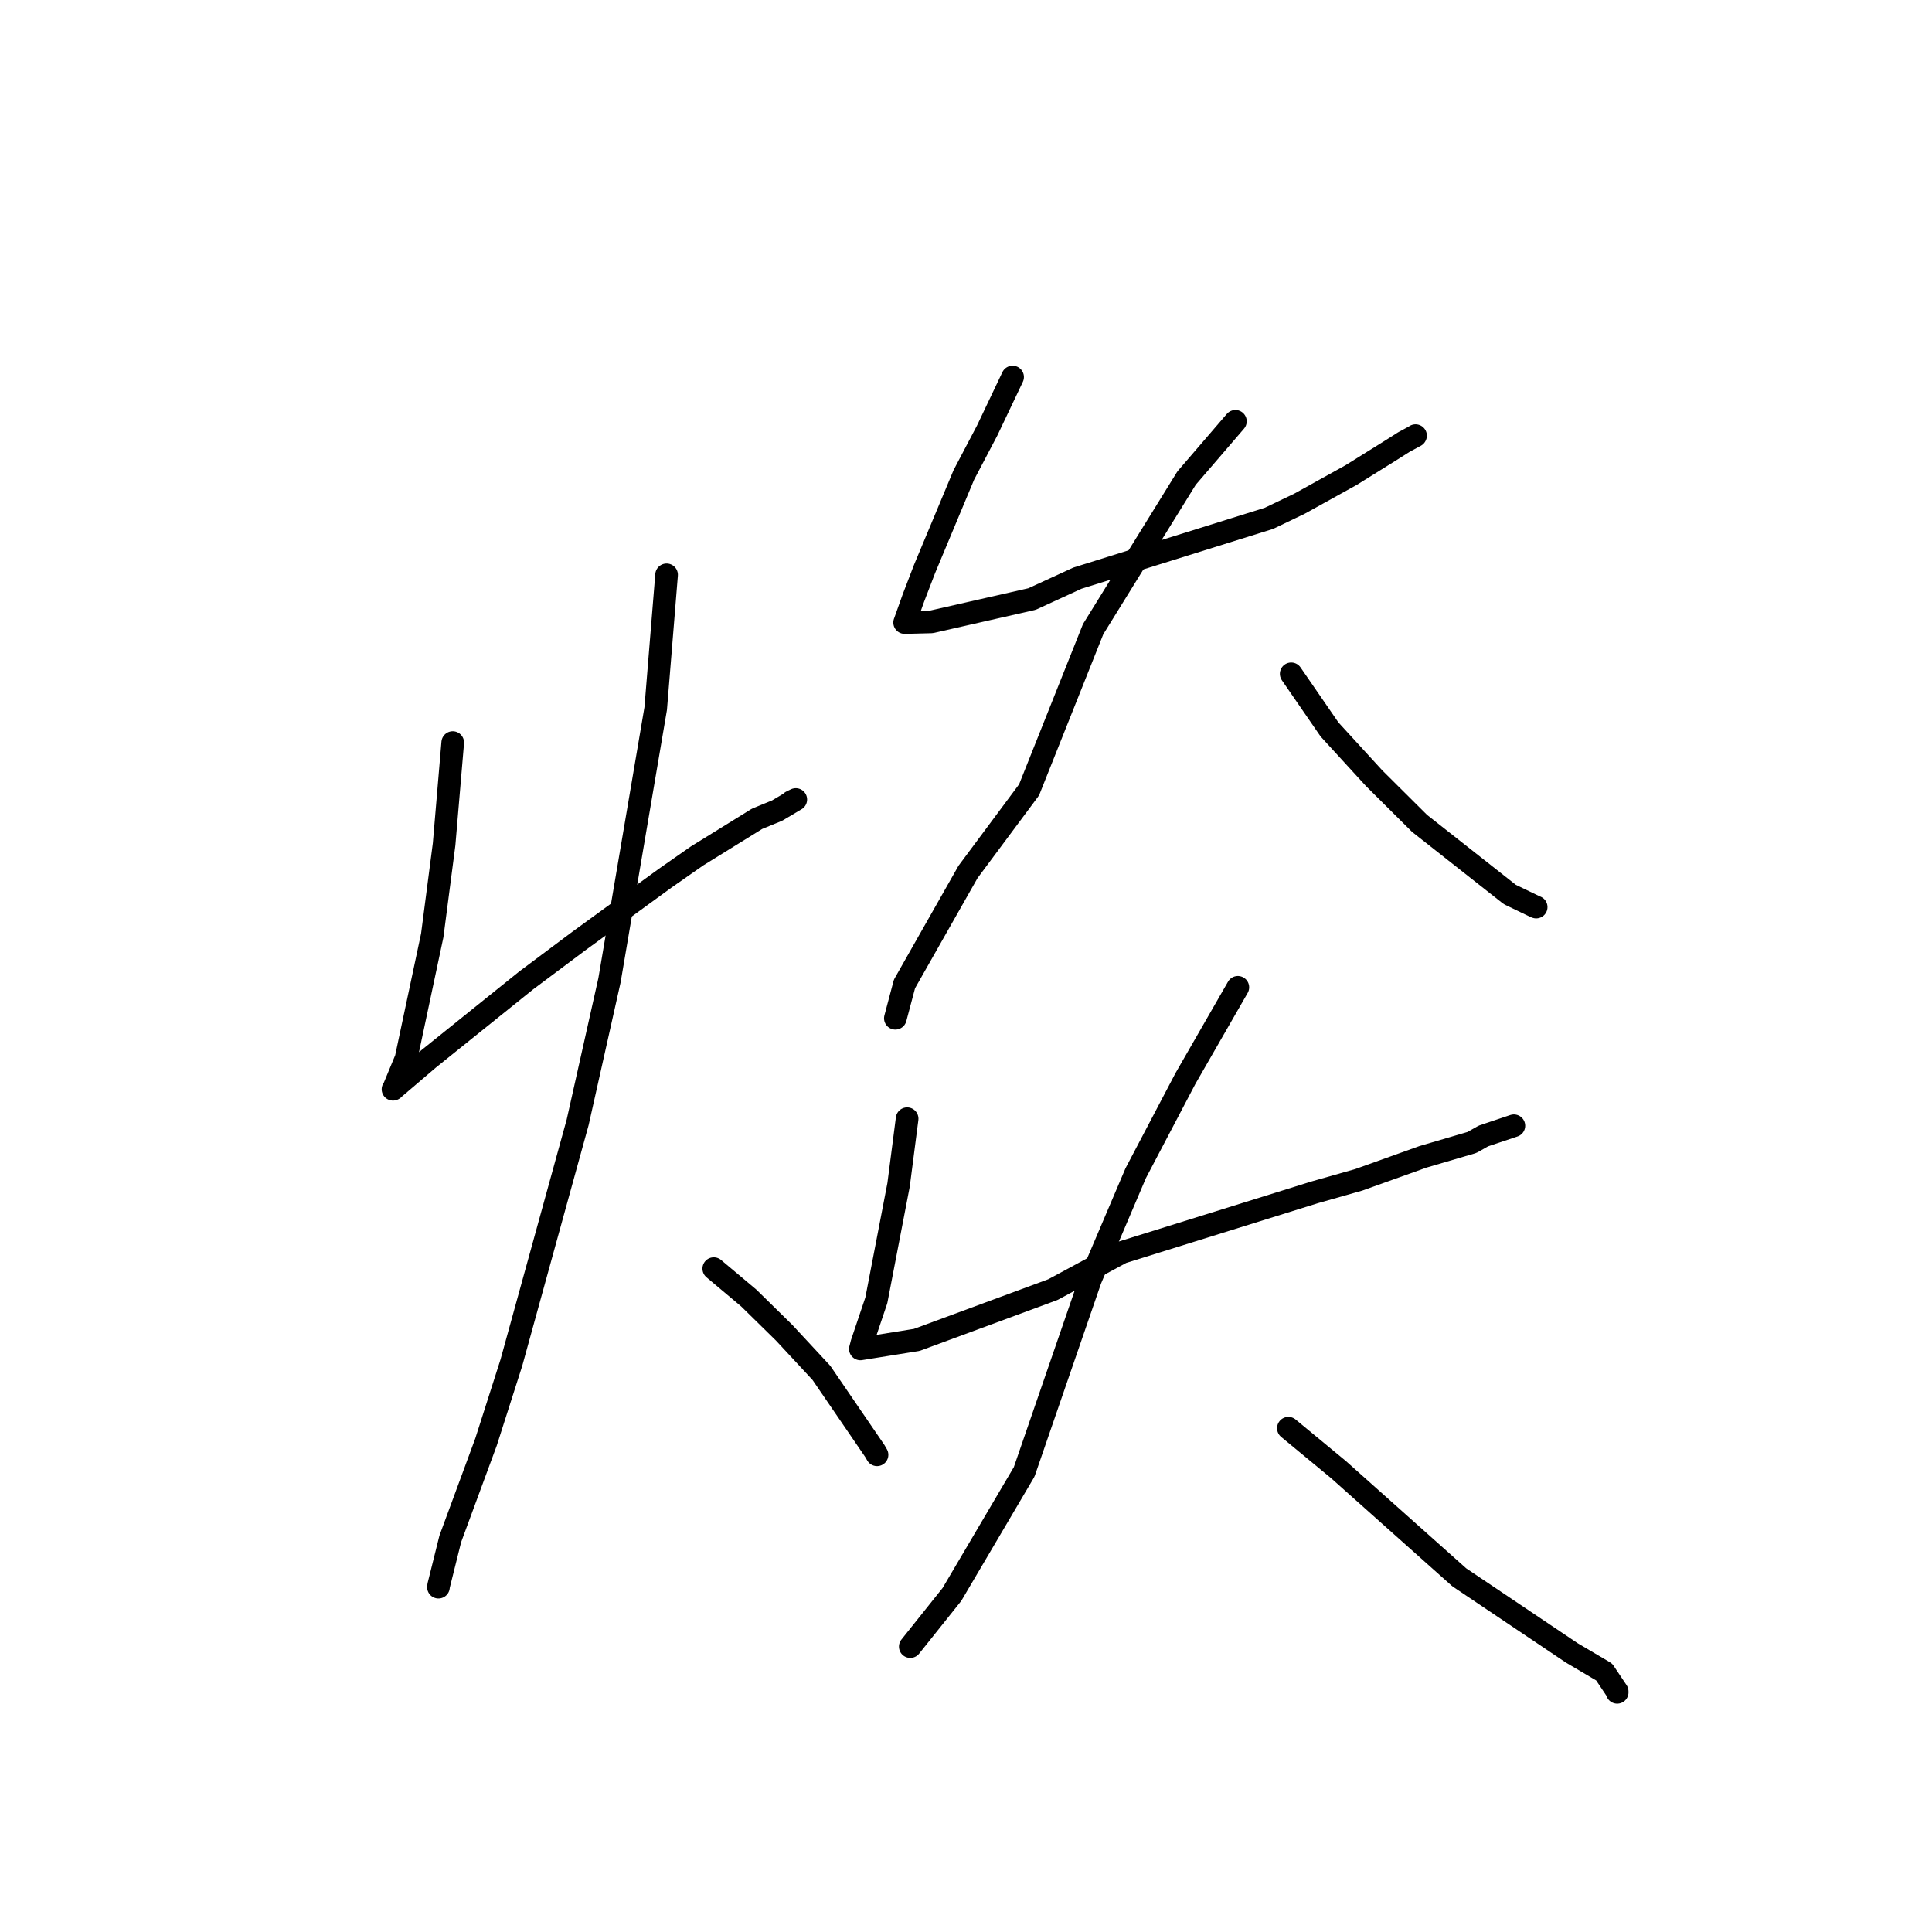 <?xml version="1.0" standalone="no"?>
    <svg width="256" height="256" xmlns="http://www.w3.org/2000/svg" version="1.1">
    <polyline stroke="black" stroke-width="3" stroke-linecap="round" fill="transparent" stroke-linejoin="round" points="59.989 98.395 58.846 111.868 57.274 123.949 53.805 140.266 52.134 144.3 52.079 144.331 52.074 144.334 56.815 140.289 69.717 129.916 76.734 124.668 88.141 116.365 92.359 113.419 100.325 108.492 102.98 107.404 105.446 105.939 104.863 106.223 " />
        <polyline stroke="black" stroke-width="3" stroke-linecap="round" fill="transparent" stroke-linejoin="round" points="88.326 76.167 86.884 93.889 80.76 129.892 76.542 148.715 67.76 180.563 64.402 191.069 59.663 203.913 58.127 210.081 58.097 210.308 " />
        <polyline stroke="black" stroke-width="3" stroke-linecap="round" fill="transparent" stroke-linejoin="round" points="94.578 168.1 99.218 171.997 103.907 176.599 108.837 181.909 115.908 192.247 116.212 192.768 " />
        <polyline stroke="black" stroke-width="3" stroke-linecap="round" fill="transparent" stroke-linejoin="round" points="134.175 49.959 130.803 57.05 127.715 62.925 122.504 75.401 121.032 79.236 119.898 82.413 119.869 82.49 123.419 82.401 136.751 79.372 142.764 76.607 168.141 68.682 172.183 66.745 179.019 62.957 184.318 59.656 186.02 58.576 187.554 57.747 187.568 57.723 " />
        <polyline stroke="black" stroke-width="3" stroke-linecap="round" fill="transparent" stroke-linejoin="round" points="163.697 55.827 157.229 63.348 144.845 83.368 136.356 104.66 128.267 115.536 119.85 130.374 118.751 134.511 118.641 134.925 " />
        <polyline stroke="black" stroke-width="3" stroke-linecap="round" fill="transparent" stroke-linejoin="round" points="171.091 89.286 176.168 96.659 182.077 103.115 188.097 109.102 200.061 118.528 203.475 120.17 203.55 120.194 " />
        <polyline stroke="black" stroke-width="3" stroke-linecap="round" fill="transparent" stroke-linejoin="round" points="120.2 148.233 119.068 156.993 116.119 172.302 114.199 177.995 114.012 178.725 114.004 178.74 121.477 177.544 139.515 170.882 148.653 165.952 174.181 157.996 180.05 156.33 188.553 153.286 195.044 151.381 196.555 150.523 200.237 149.288 200.597 149.168 " />
        <polyline stroke="black" stroke-width="3" stroke-linecap="round" fill="transparent" stroke-linejoin="round" points="164.021 130.825 157.087 142.889 150.49 155.447 144.491 169.541 135.708 195.028 126.134 211.274 121.119 217.555 120.617 218.183 " />
        <polyline stroke="black" stroke-width="3" stroke-linecap="round" fill="transparent" stroke-linejoin="round" points="170.717 189.246 177.354 194.728 193.361 209.002 208.255 219.009 212.558 221.548 214.281 224.119 214.285 224.243 " />
        </svg>